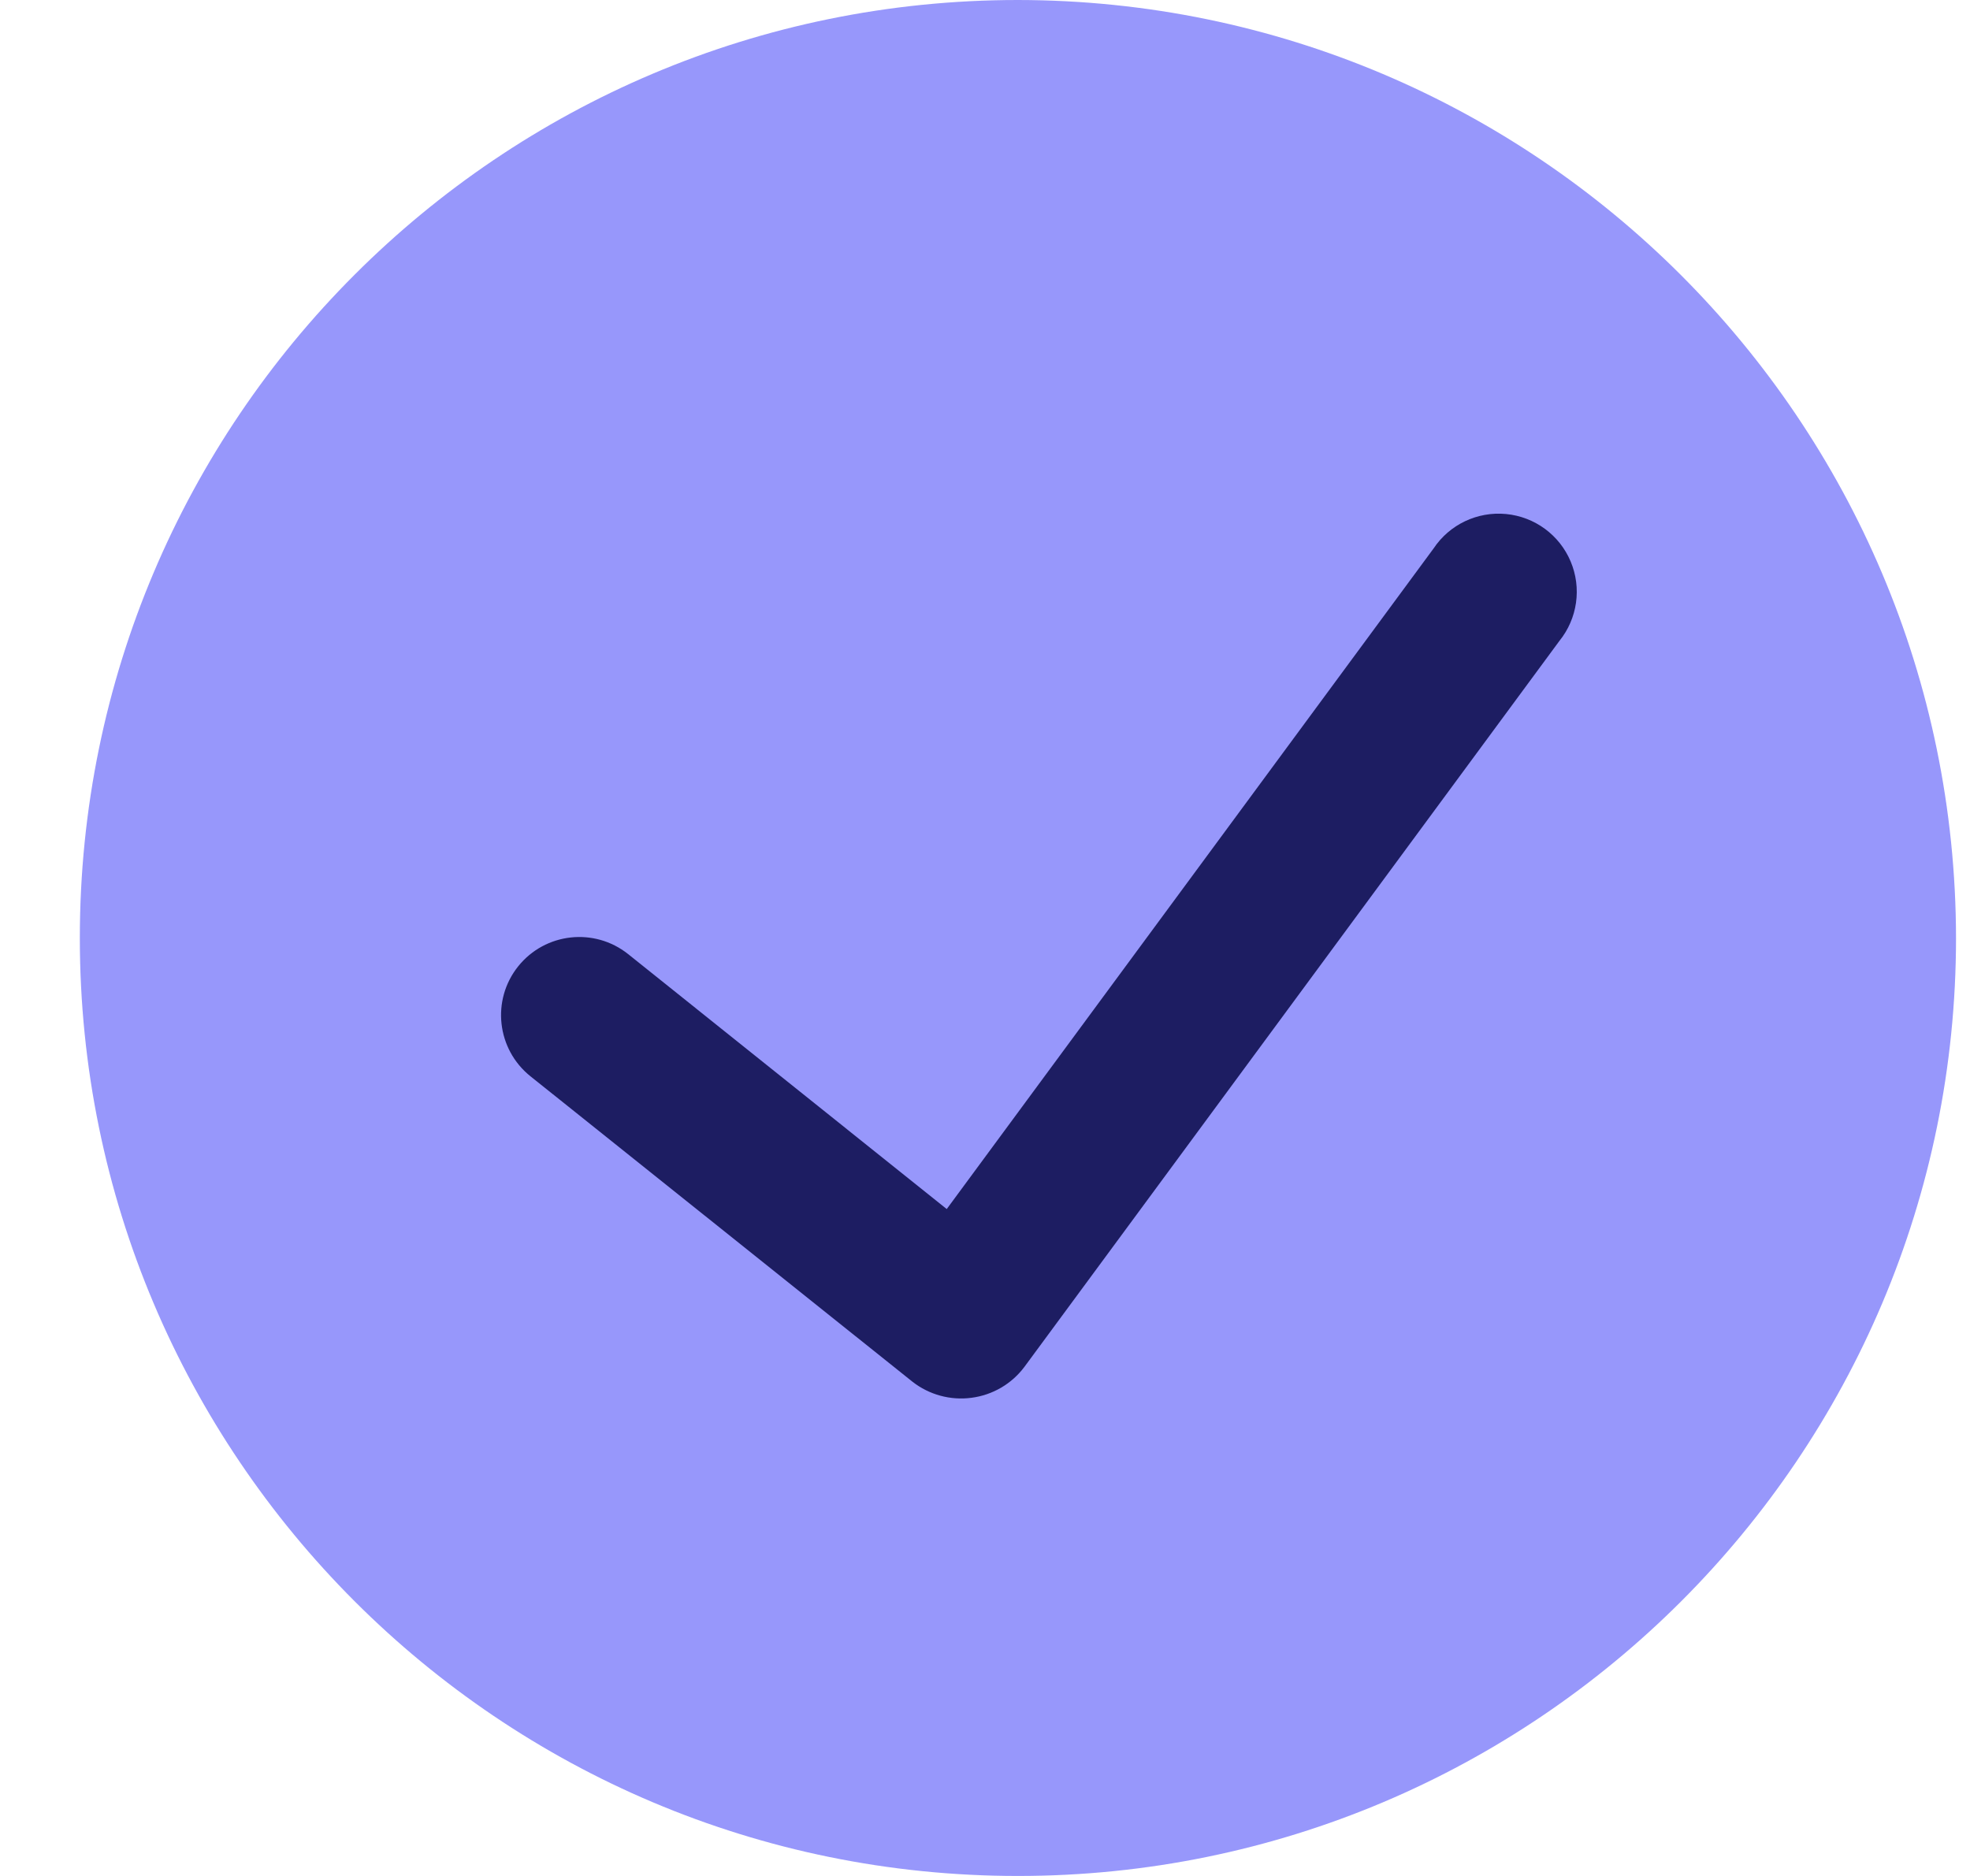 <svg width="21" height="20" viewBox="0 0 21 20" fill="none" xmlns="http://www.w3.org/2000/svg">
<path d="M10.851 0C5.328 0 0.851 4.477 0.851 10C0.851 15.523 5.328 20 10.851 20C16.374 20 20.851 15.523 20.851 10C20.844 4.48 16.371 0.006 10.851 0Z" fill="#9797FB"/>
<path d="M16.623 6.833L10.919 14.574C10.783 14.755 10.58 14.873 10.356 14.902C10.132 14.932 9.905 14.87 9.727 14.731L5.654 11.474C5.295 11.186 5.236 10.662 5.524 10.302C5.812 9.943 6.336 9.885 6.696 10.172L10.092 12.89L15.282 5.847C15.452 5.592 15.748 5.451 16.054 5.48C16.359 5.509 16.624 5.703 16.743 5.986C16.862 6.269 16.816 6.594 16.623 6.833Z" fill="#1D1D62"/>
</svg>
